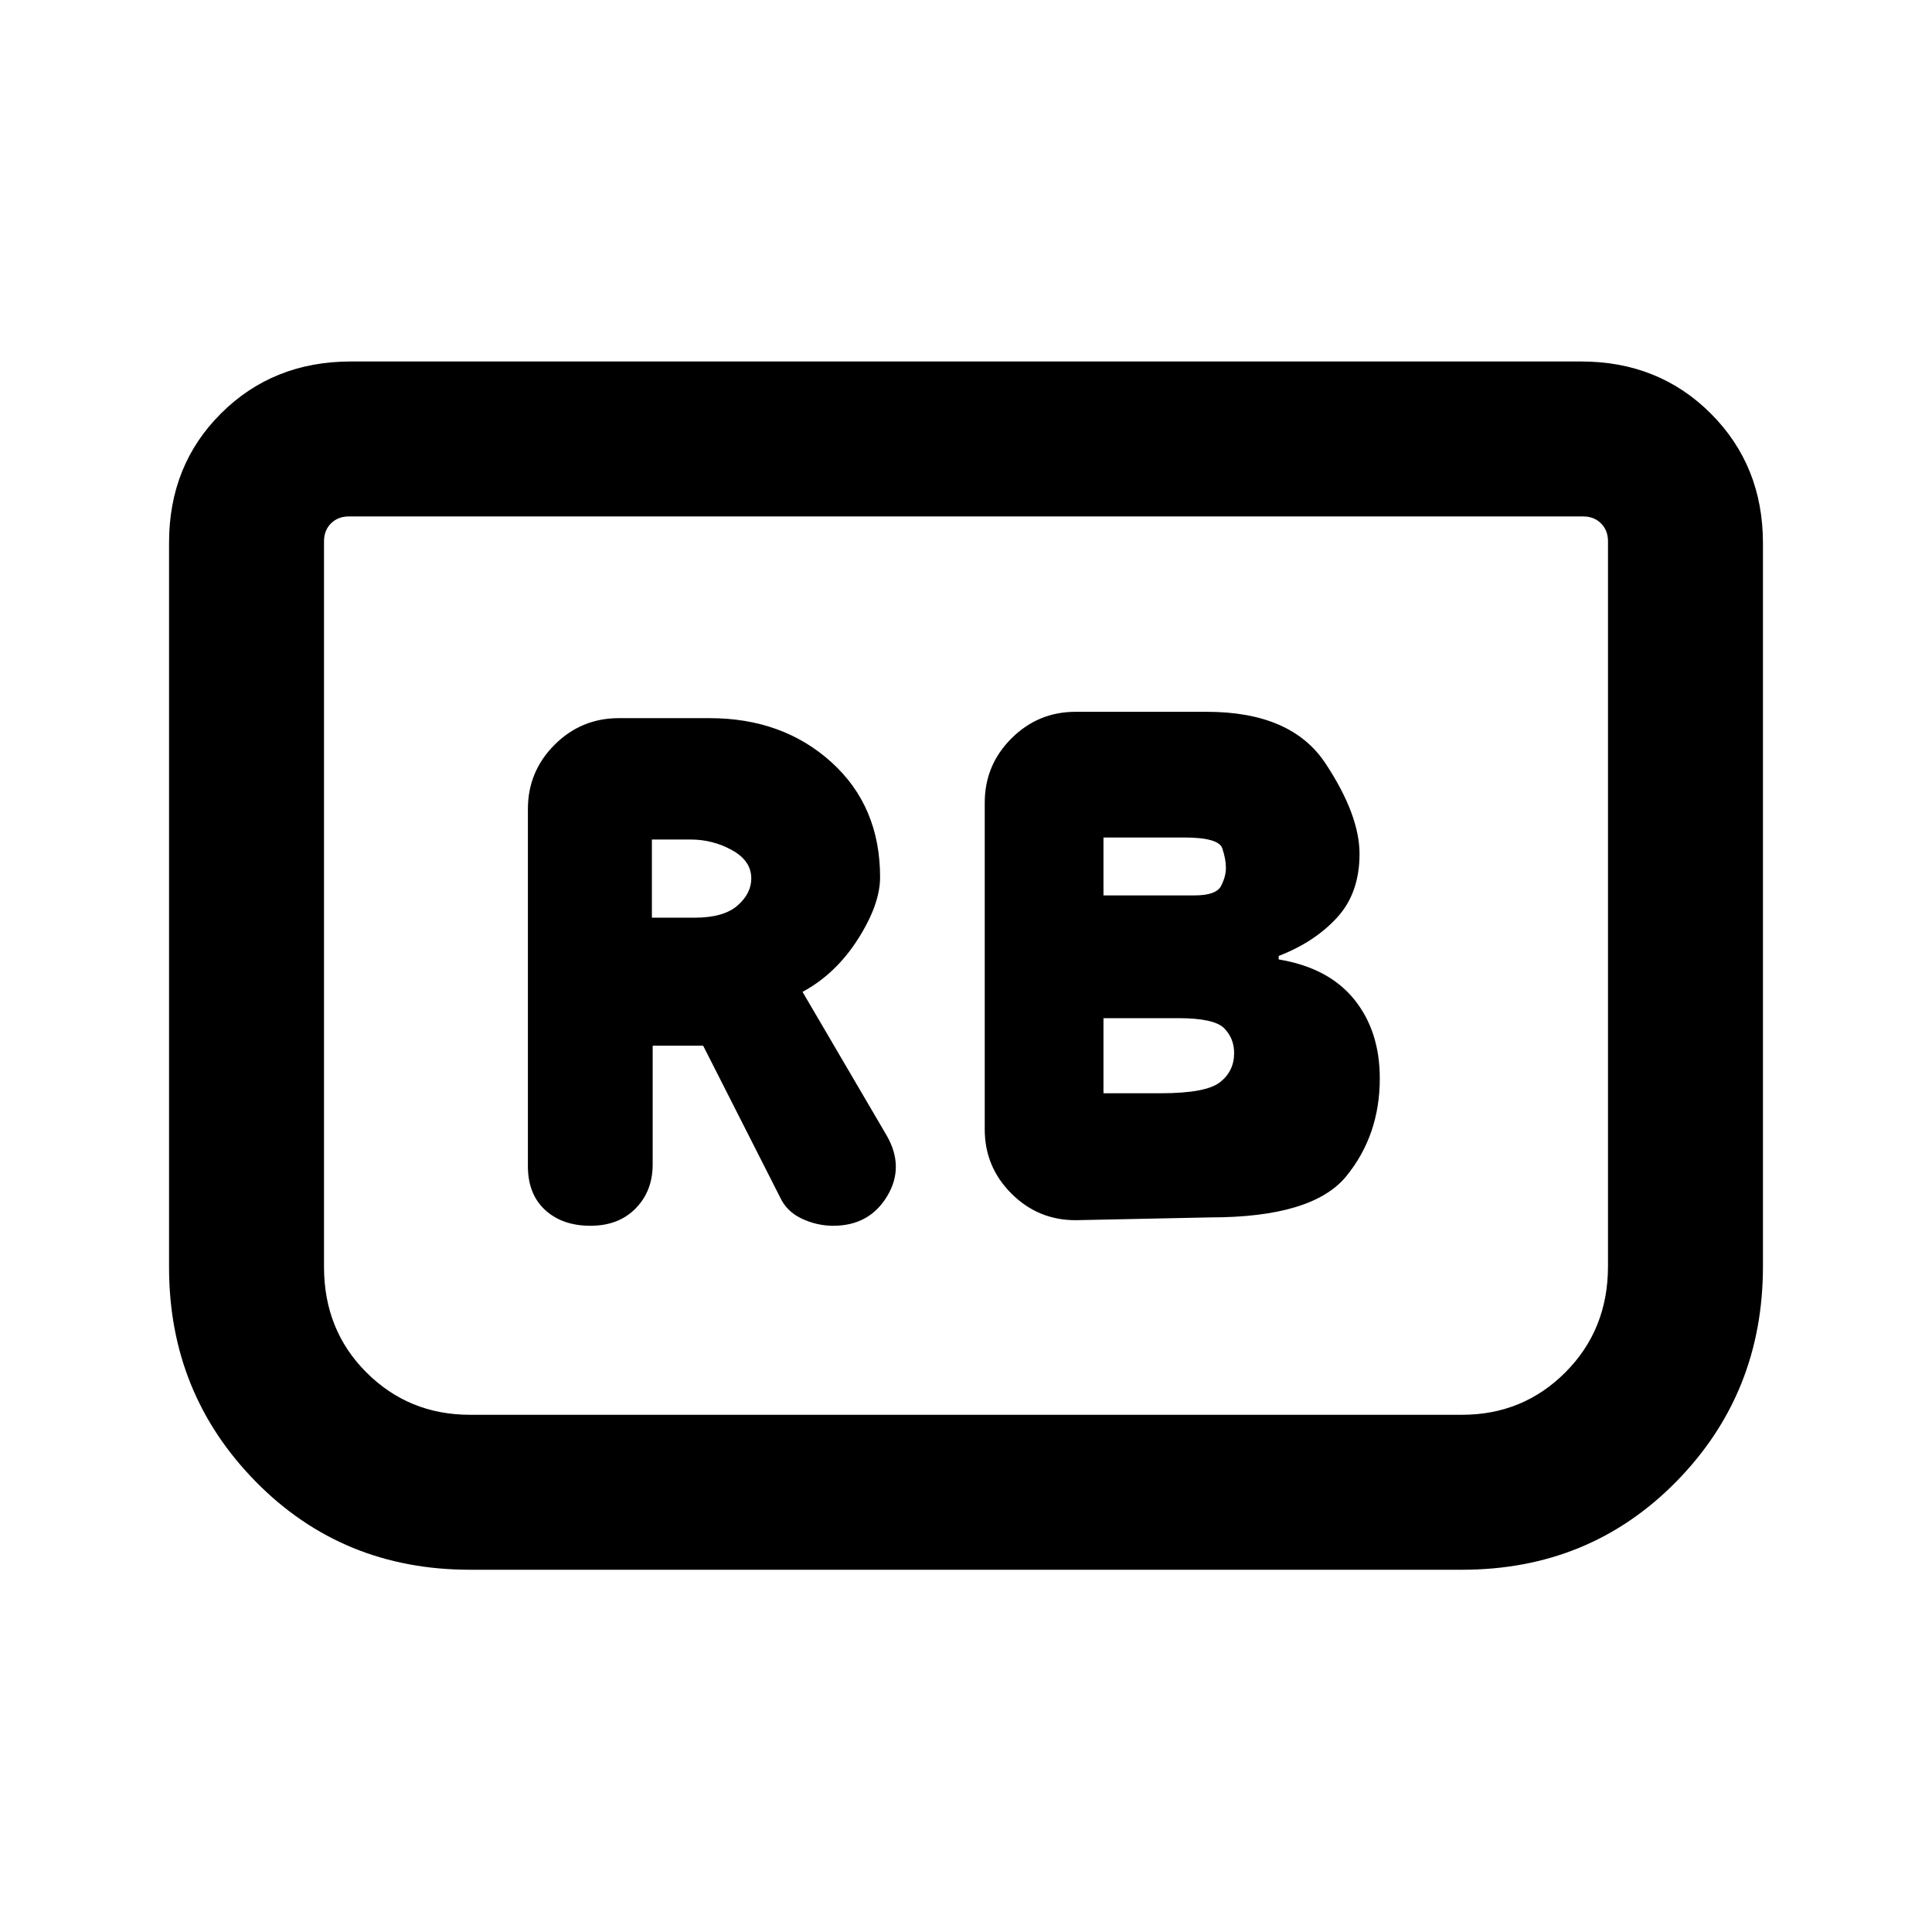 <svg xmlns="http://www.w3.org/2000/svg" height="20" viewBox="0 -960 960 960" width="20"><path d="M601.38-355.08q50.85 0 67.54-20.42 16.69-20.42 16.69-48.65 0-23.54-12.73-39.27-12.73-15.73-37.5-19.84V-485q17.77-6.85 28.96-19.02 11.2-12.18 11.2-31.67 0-19.39-16.93-45-16.92-25.62-59-25.62h-65.15q-18.66 0-31.91 13.25-13.24 13.24-13.24 31.91v162.3q0 18.67 13.24 31.91 13.25 13.25 31.91 13.25l66.92-1.39Zm-53.07-160v-28.77h40q17.23 0 19.04 5.39 1.8 5.38 1.8 9.69t-2.42 9q-2.42 4.69-13.12 4.69h-45.3Zm0 98.31v-37.31h37.15q17.85 0 22.81 5 4.96 5 4.96 12.4 0 8.87-6.96 14.39-6.96 5.52-29.43 5.52h-28.53Zm-224-23.62h25.09l38.06 75q3.28 7.31 10.87 10.89 7.59 3.58 15.68 3.58 17.91 0 26.76-14.62 8.85-14.61-.23-30.31l-41.77-71.3q16.46-8.85 27.5-26.15 11.04-17.3 11.04-30.81 0-35.27-24.19-57.16-24.19-21.88-60.5-21.88h-45.16q-18.66 0-31.91 13.24-13.24 13.25-13.24 31.91v177.46q0 13.89 8.54 21.75 8.54 7.87 22.54 7.87t22.46-8.62q8.46-8.61 8.46-21.88v-58.97Zm-.39-63.61v-38.85h19.16q11.15 0 20.69 5.3 9.54 5.3 9.54 14.03 0 7.52-6.89 13.52-6.88 6-21.33 6h-21.17ZM876-690.08v359.31q0 63.13-43.05 106.95Q789.91-180 726.46-180H233.54q-63.45 0-106.49-43.82Q84-267.64 84-330.29v-360.03q0-38.58 25.89-64.32 25.89-25.74 64.42-25.74h611.38q38.53 0 64.42 25.89T876-690.08Zm-89.31-13.3H173.31q-5.39 0-8.85 3.46t-3.46 8.84v360.59q0 31.41 21.07 52.45Q203.14-257 233.54-257h492.92q30.4 0 51.47-21.19T799-330.77v-360.31q0-5.38-3.46-8.84t-8.85-3.46Zm0 0H799 161 786.69Z"/></svg>